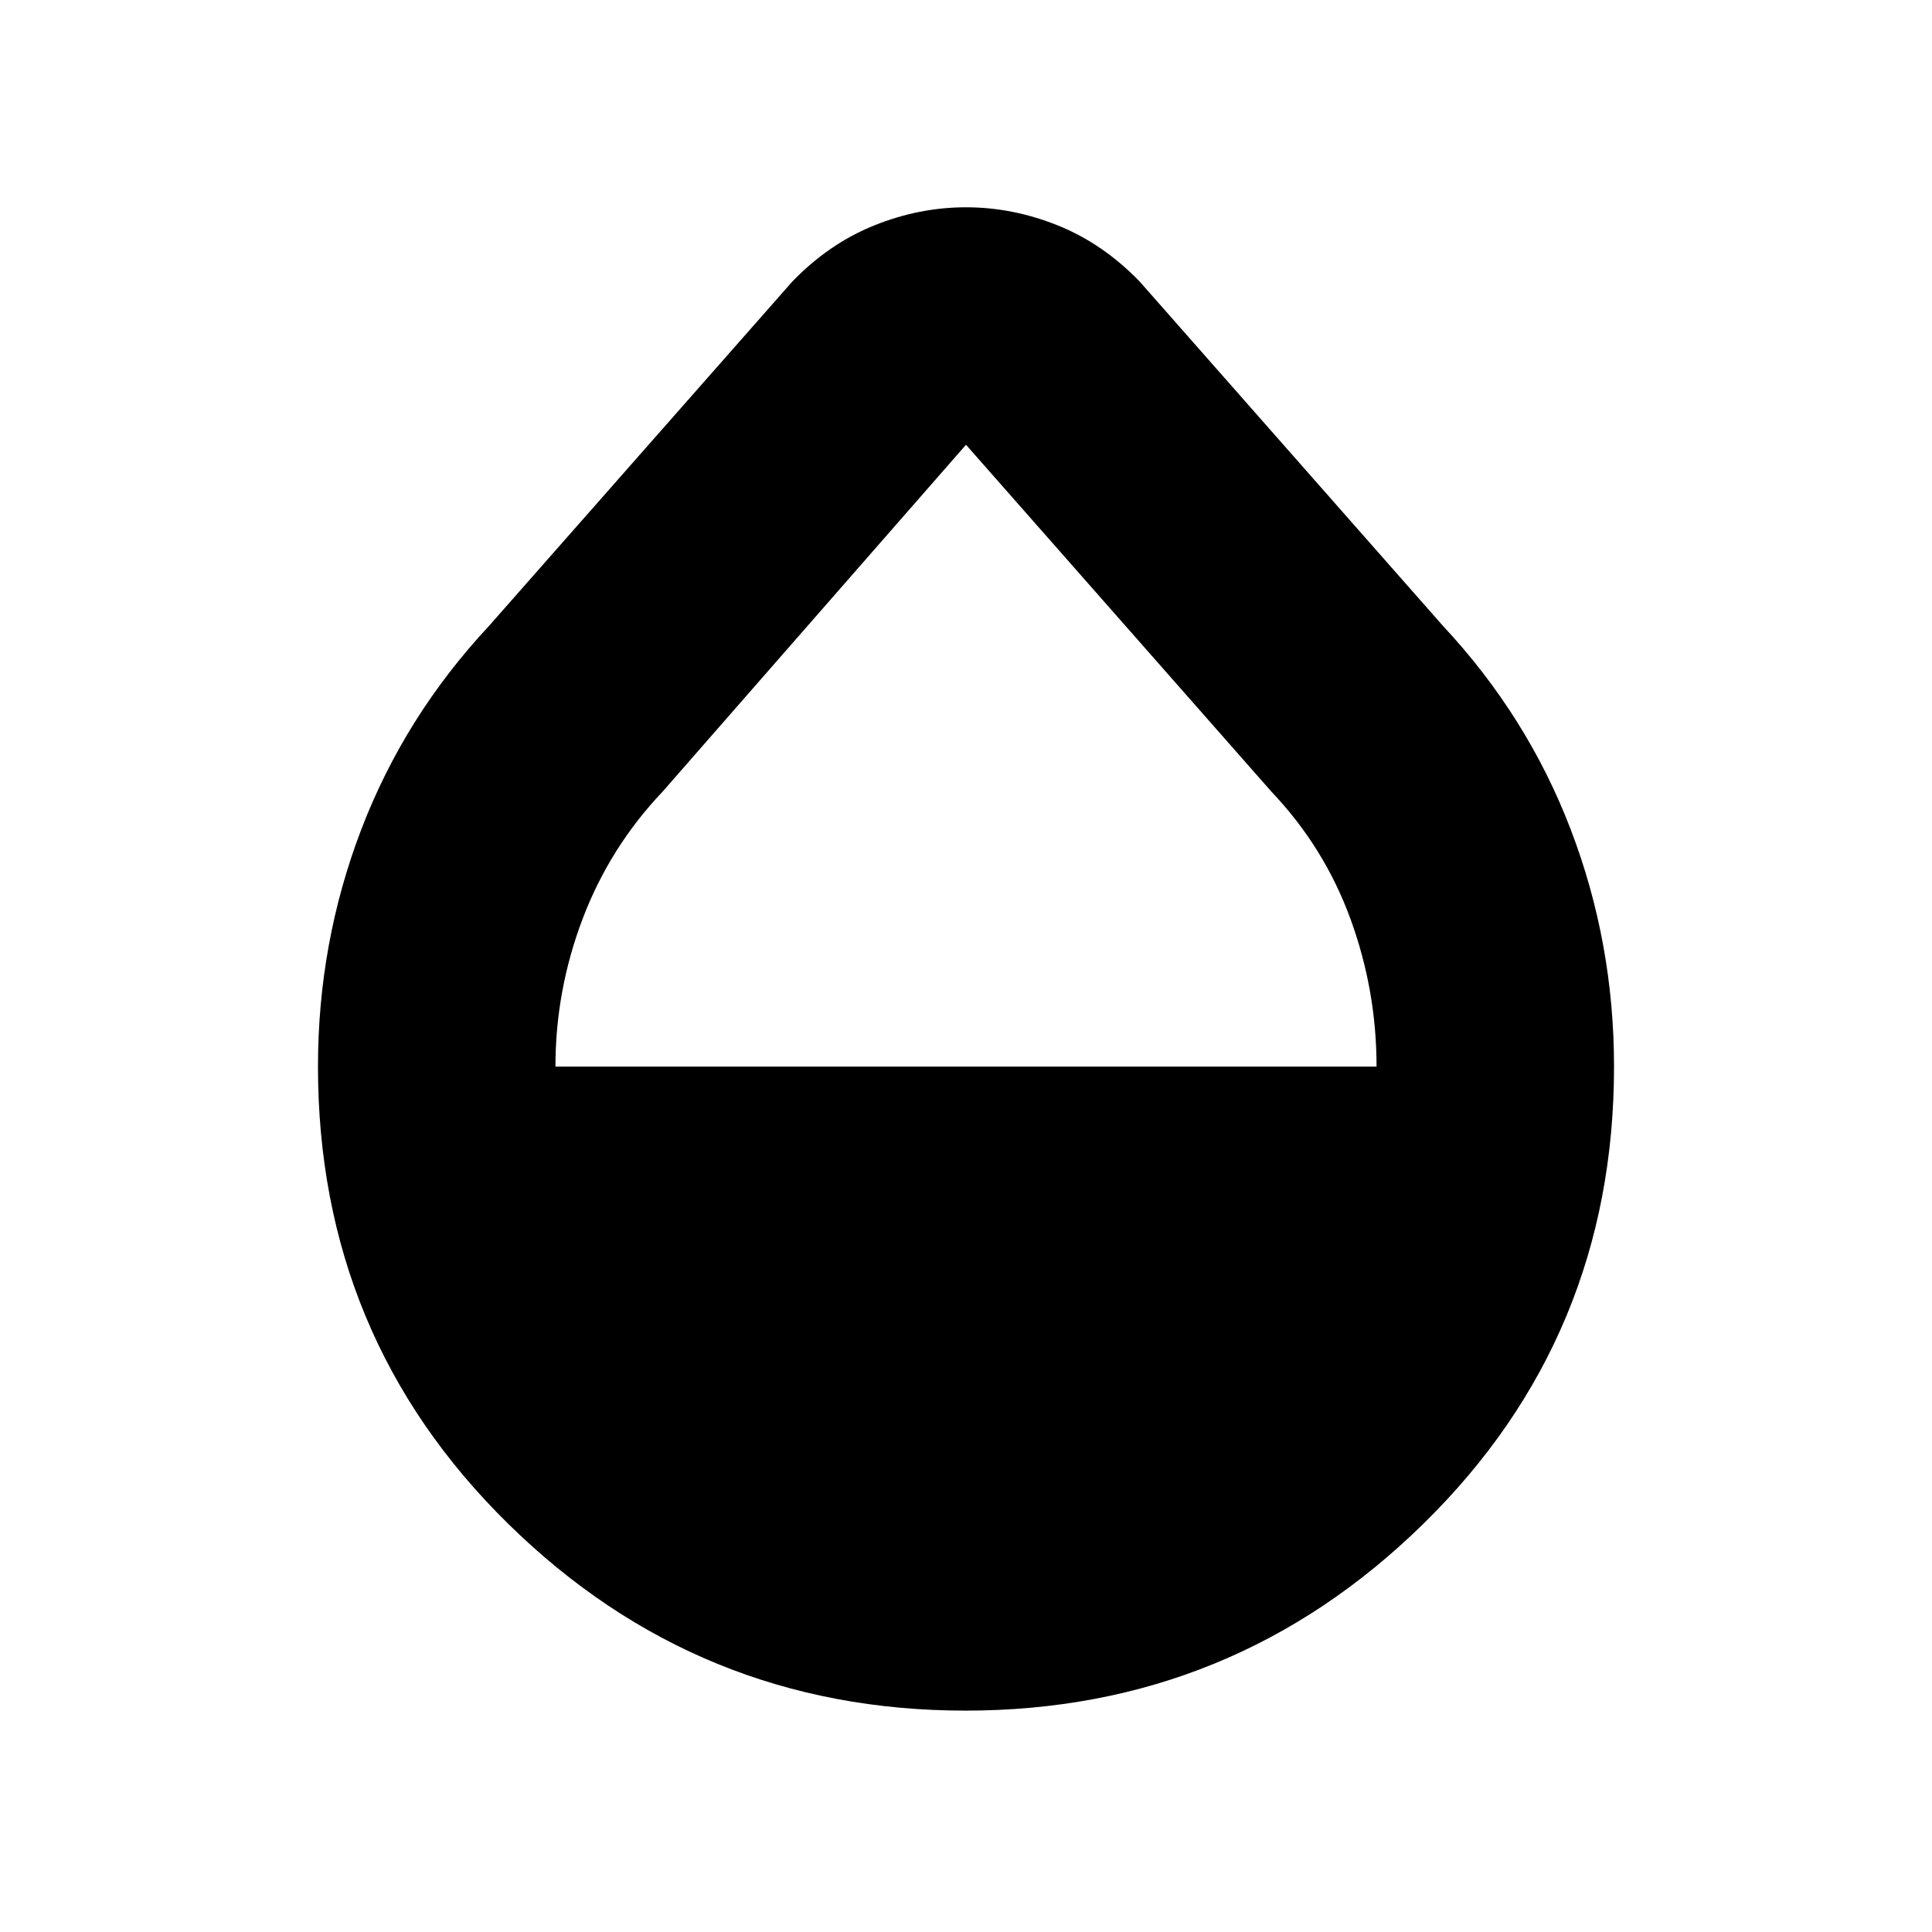 <svg xmlns="http://www.w3.org/2000/svg" height="20" viewBox="0 -960 960 960" width="20"><path d="M479.79-110Q347-110 252.5-202.85T158-430q0-61.58 21.5-117.79Q201-604 243-649l150.73-171.13Q412-839 434.41-848t45.59-9q23.18 0 45.59 9 22.41 9 40.68 27.87L717-649q42 45 63.5 101.21Q802-491.58 802-430q0 134.3-94.71 227.15T479.79-110ZM276-430h408q0-38-13-73.5t-39.17-63.06L480-739 329.17-566.56Q303-539 289.5-503.43 276-467.86 276-430Z"/></svg>